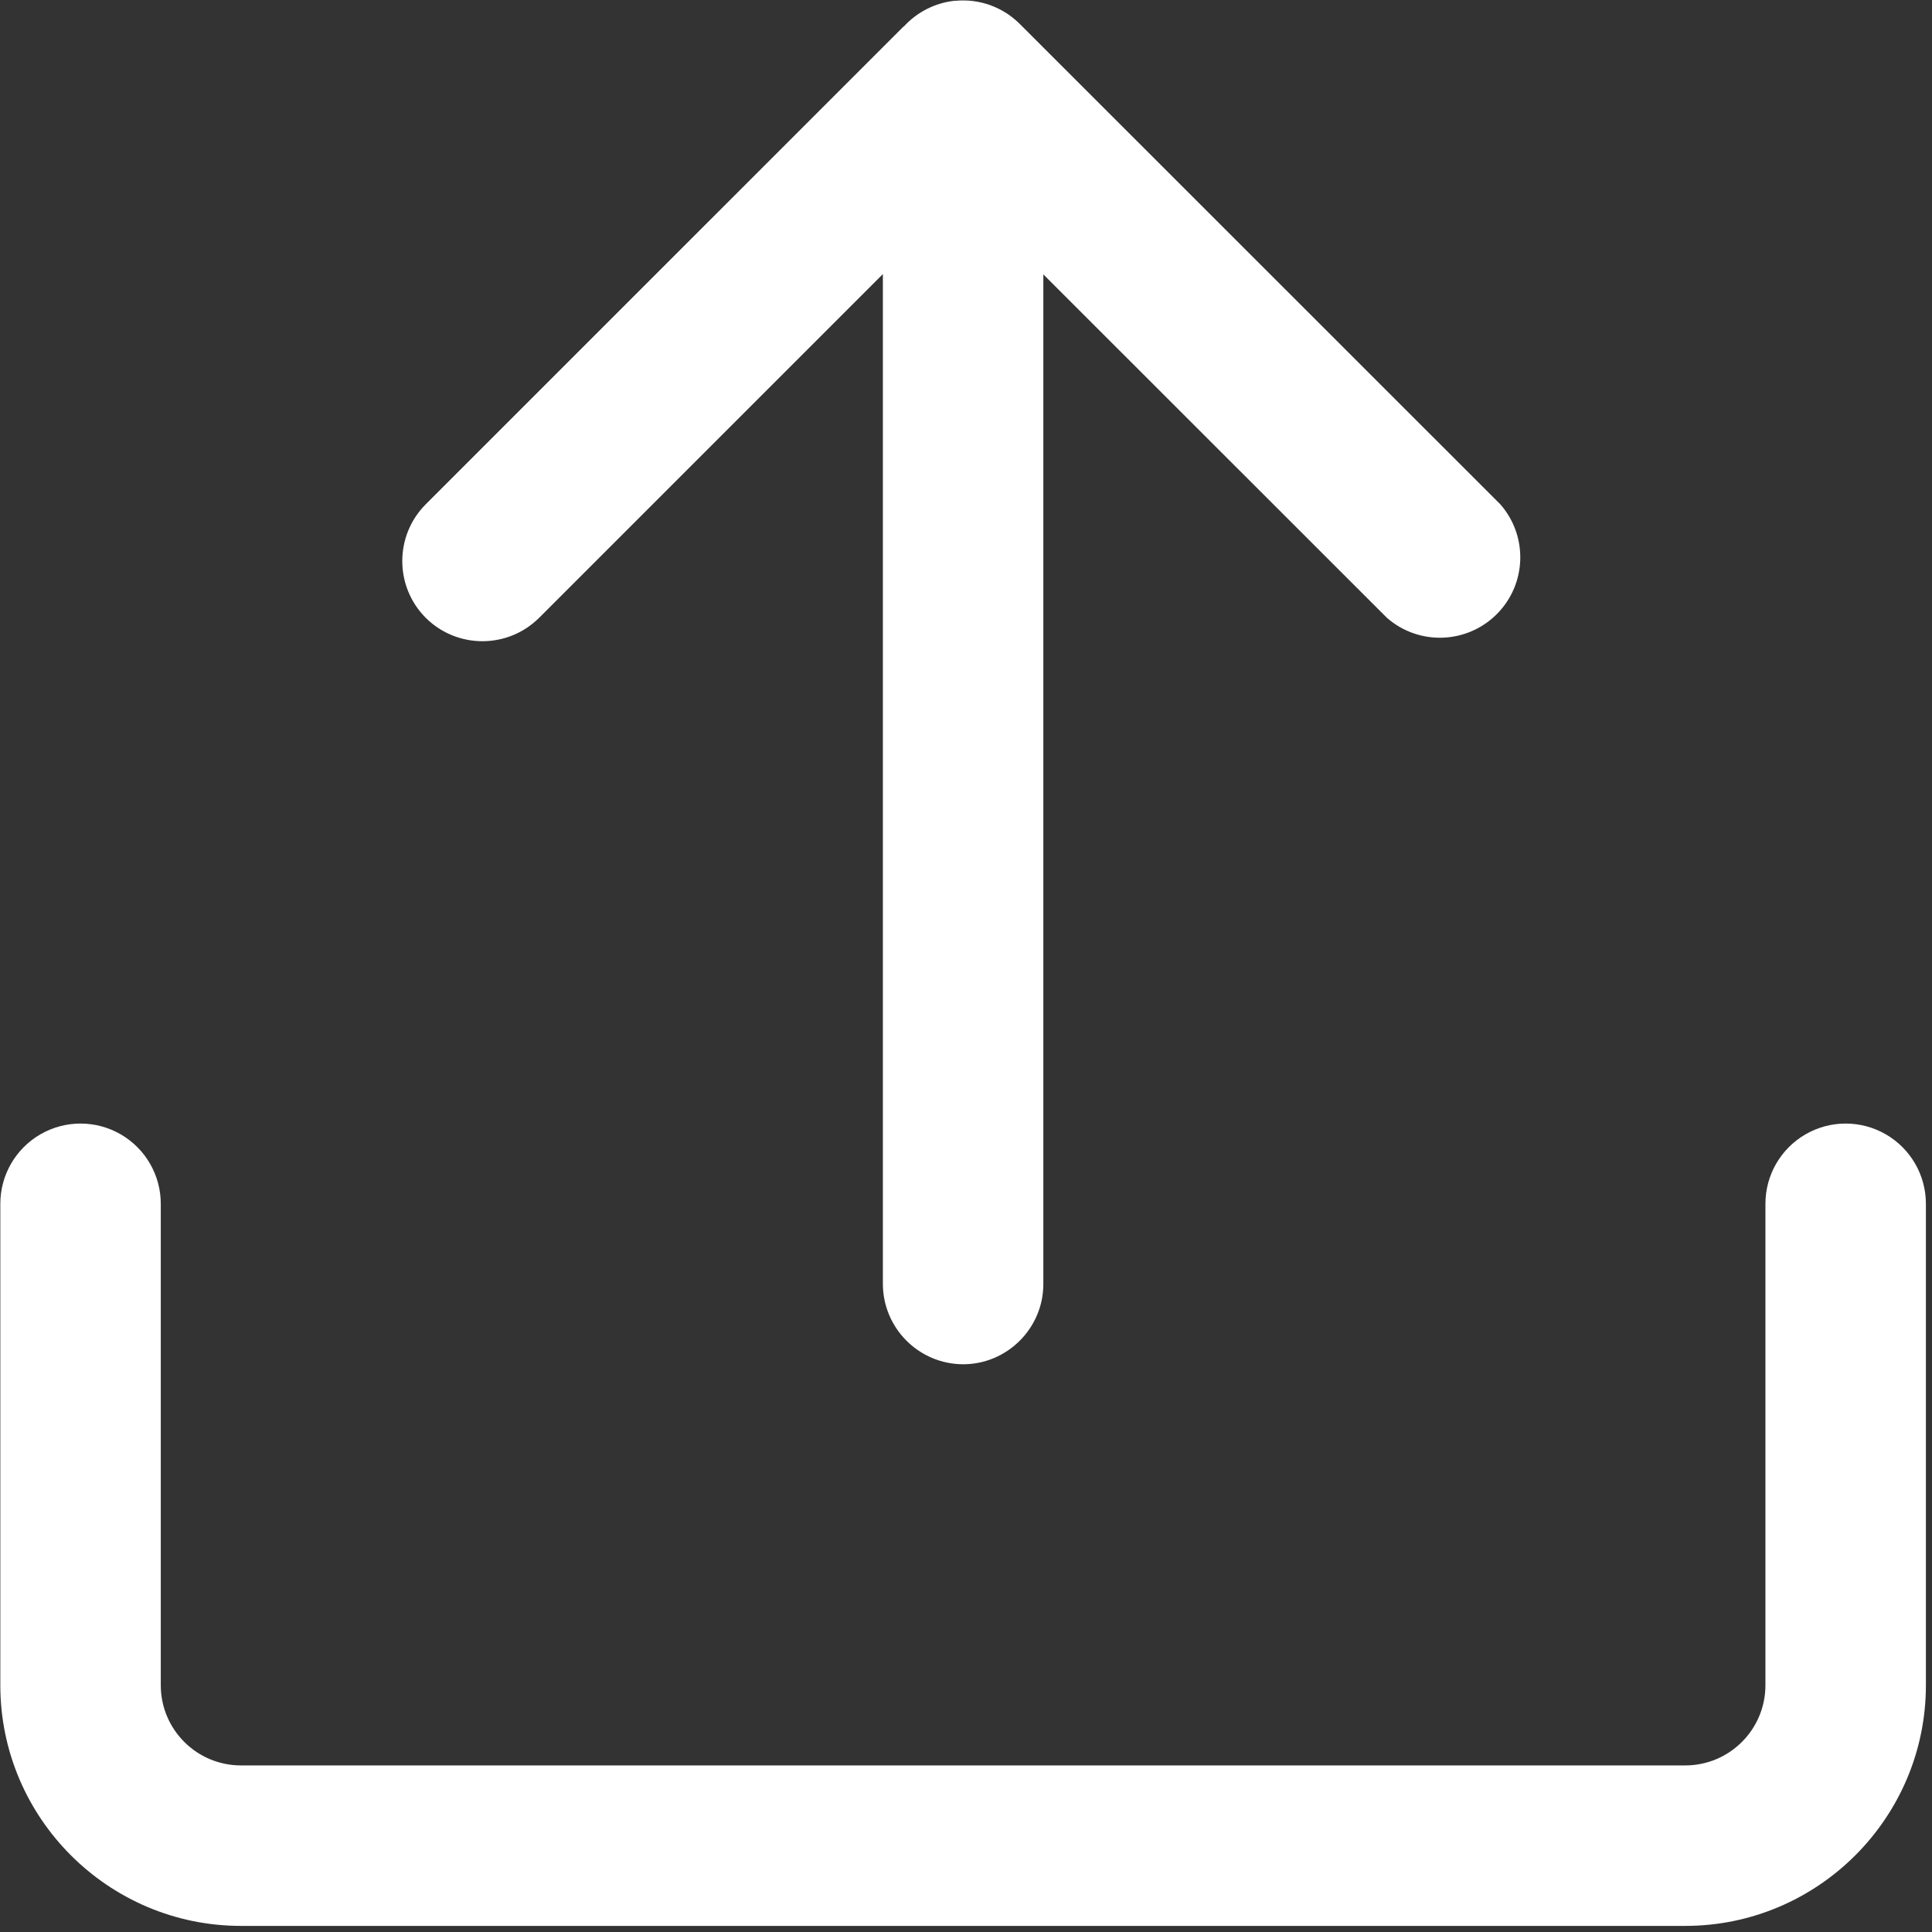 <?xml version="1.0" encoding="UTF-8"?>
<svg width="128px" height="128px" viewBox="0 0 128 128" version="1.1" xmlns="http://www.w3.org/2000/svg" xmlns:xlink="http://www.w3.org/1999/xlink">
    <rect x="0" y="0" width="128" height="128" fill="#333333" stroke="none"/>
    <!-- Generator: Sketch 63 (92445) - https://sketch.com -->
    <title>编组 2</title>
    <desc>Created with Sketch.</desc>
    <g id="页面-1" stroke="none" stroke-width="1" fill="none" fill-rule="evenodd">
        <g id="后台图标" transform="translate(-434, -335)">
            <g id="编组-2" transform="translate(418, 319)">
                <g id="daochu" transform="translate(16, 16)" fill="#FFFFFF" fill-rule="nonzero">
                    <path d="M58.493,18.158 L35.72,40.93 C33.642,42.999 30.282,42.999 28.204,40.93 C26.135,38.852 26.135,35.492 28.204,33.413 L59.864,1.754 L59.864,1.775 C60.737,0.811 61.931,0.199 63.223,0.053 L63.298,0.053 C64.871,-0.098 66.429,0.459 67.55,1.573 L67.784,1.807 L67.774,1.807 C67.777,1.807 67.781,1.807 67.784,1.807 L99.401,33.413 C101.252,35.523 101.147,38.707 99.163,40.691 C97.179,42.675 93.995,42.78 91.885,40.93 L69.124,18.179 L69.124,85.071 C69.124,87.994 66.732,90.386 63.808,90.386 C60.877,90.375 58.504,88.001 58.493,85.071 L58.493,18.158 L58.493,18.158 Z M111.649,127.596 L15.968,127.596 C7.176,127.596 0.021,120.441 0.021,111.649 L0.021,79.755 C0.021,77.856 1.034,76.101 2.678,75.151 C4.323,74.201 6.35,74.201 7.994,75.151 C9.639,76.101 10.652,77.856 10.652,79.755 L10.652,111.649 C10.652,114.584 13.032,116.964 15.968,116.964 L111.649,116.964 C114.584,116.964 116.964,114.584 116.964,111.649 L116.964,79.755 C116.964,77.856 117.977,76.101 119.622,75.151 C121.267,74.201 123.293,74.201 124.938,75.151 C126.583,76.101 127.596,77.856 127.596,79.755 L127.596,111.649 C127.596,120.441 120.441,127.596 111.649,127.596 Z" id="形状"></path>
                </g>
                <rect id="矩形备份-2" x="0" y="0" width="160" height="160"></rect>
            </g>
        </g>
    </g>
</svg>